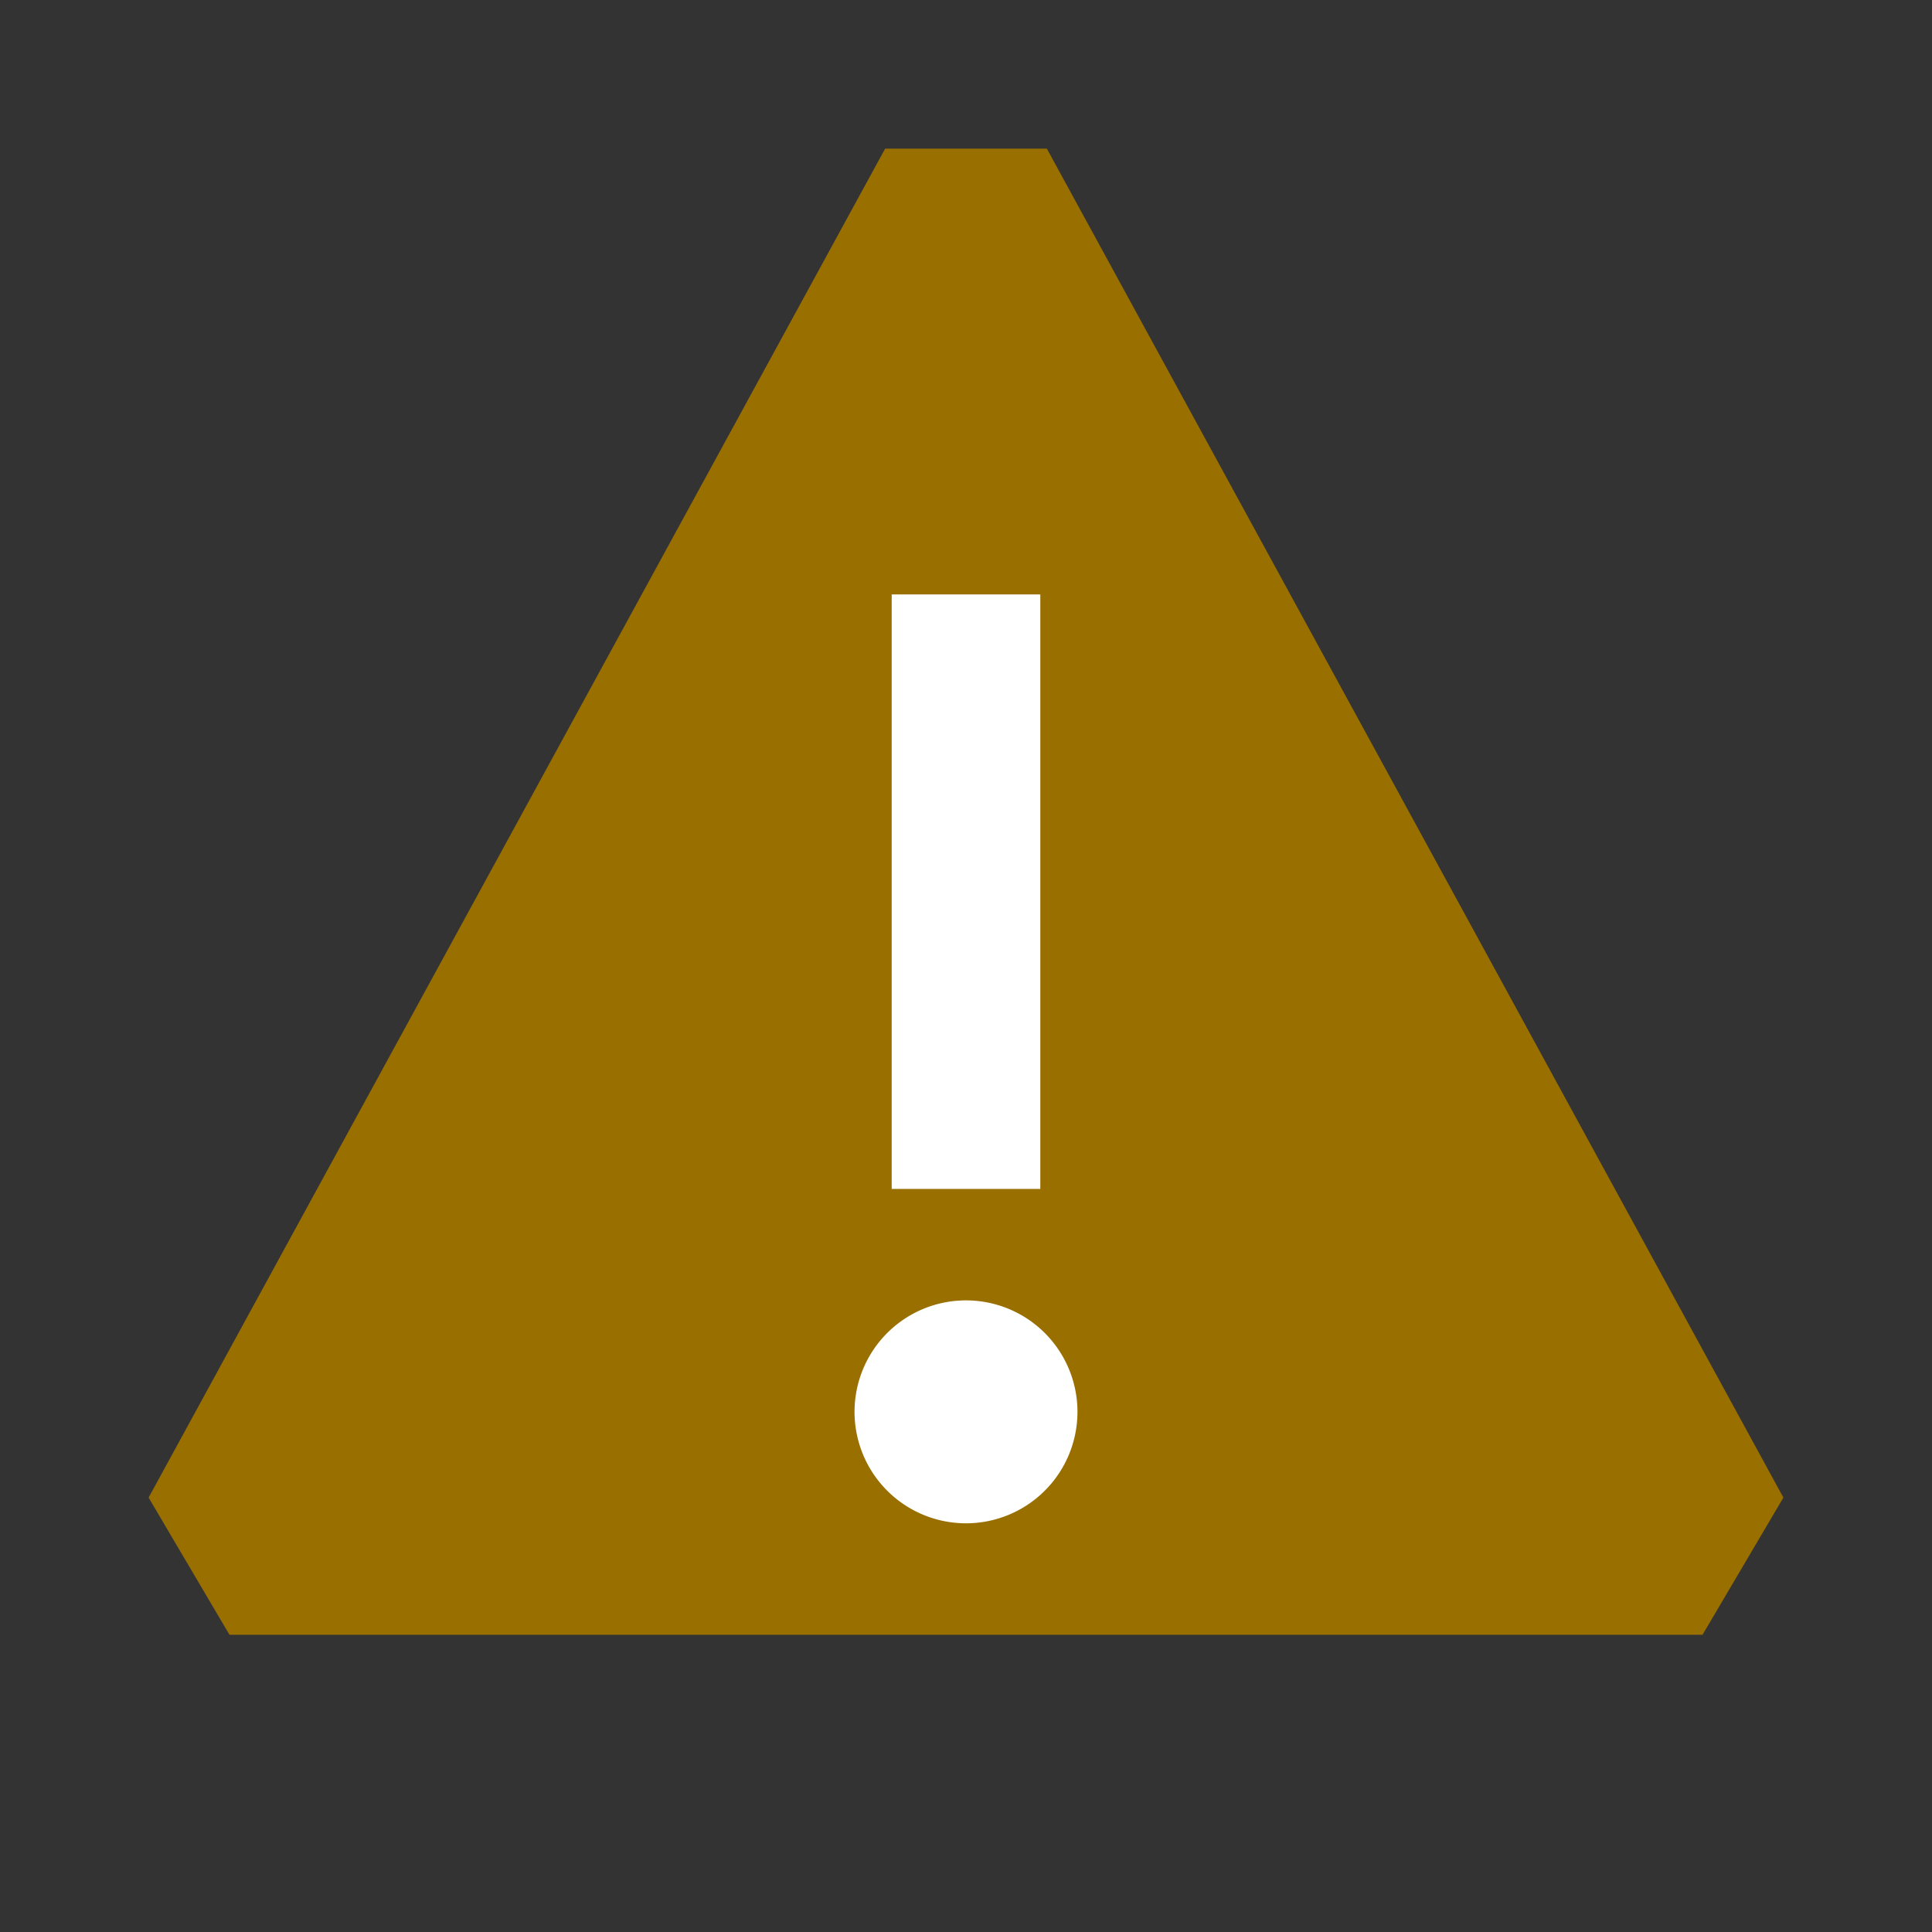 <svg xmlns="http://www.w3.org/2000/svg" viewBox="0 0 13 13">
  <rect x="0" y="0" width="13" height="13" fill="#333333" stroke="none"/>
  <defs>
    <style>.canvas{fill: none; opacity: 0;}.light-yellow{fill: #996f00; opacity: 1;}.white{fill: #ffffff; opacity: 1;}</style>
  </defs>
  <title>StatusWarning.13.13</title>
  <title>IconLightStatusWarning.13.13</title>
  <g id="canvas">
    <path class="canvas" d="M13,13H0V0H13Z" />
  </g>
  <g id="level-1">
    <path class="light-yellow" d="M11.456,11H1.544L1,10.077,5.956,1H7.044L12,10.077Z" />
    <path class="white" d="M7,8H6V4H7Zm.25,1.5a.75.75,0,1,1-.75-.75A.75.75,0,0,1,7.25,9.5Z" />
  </g>
</svg>
